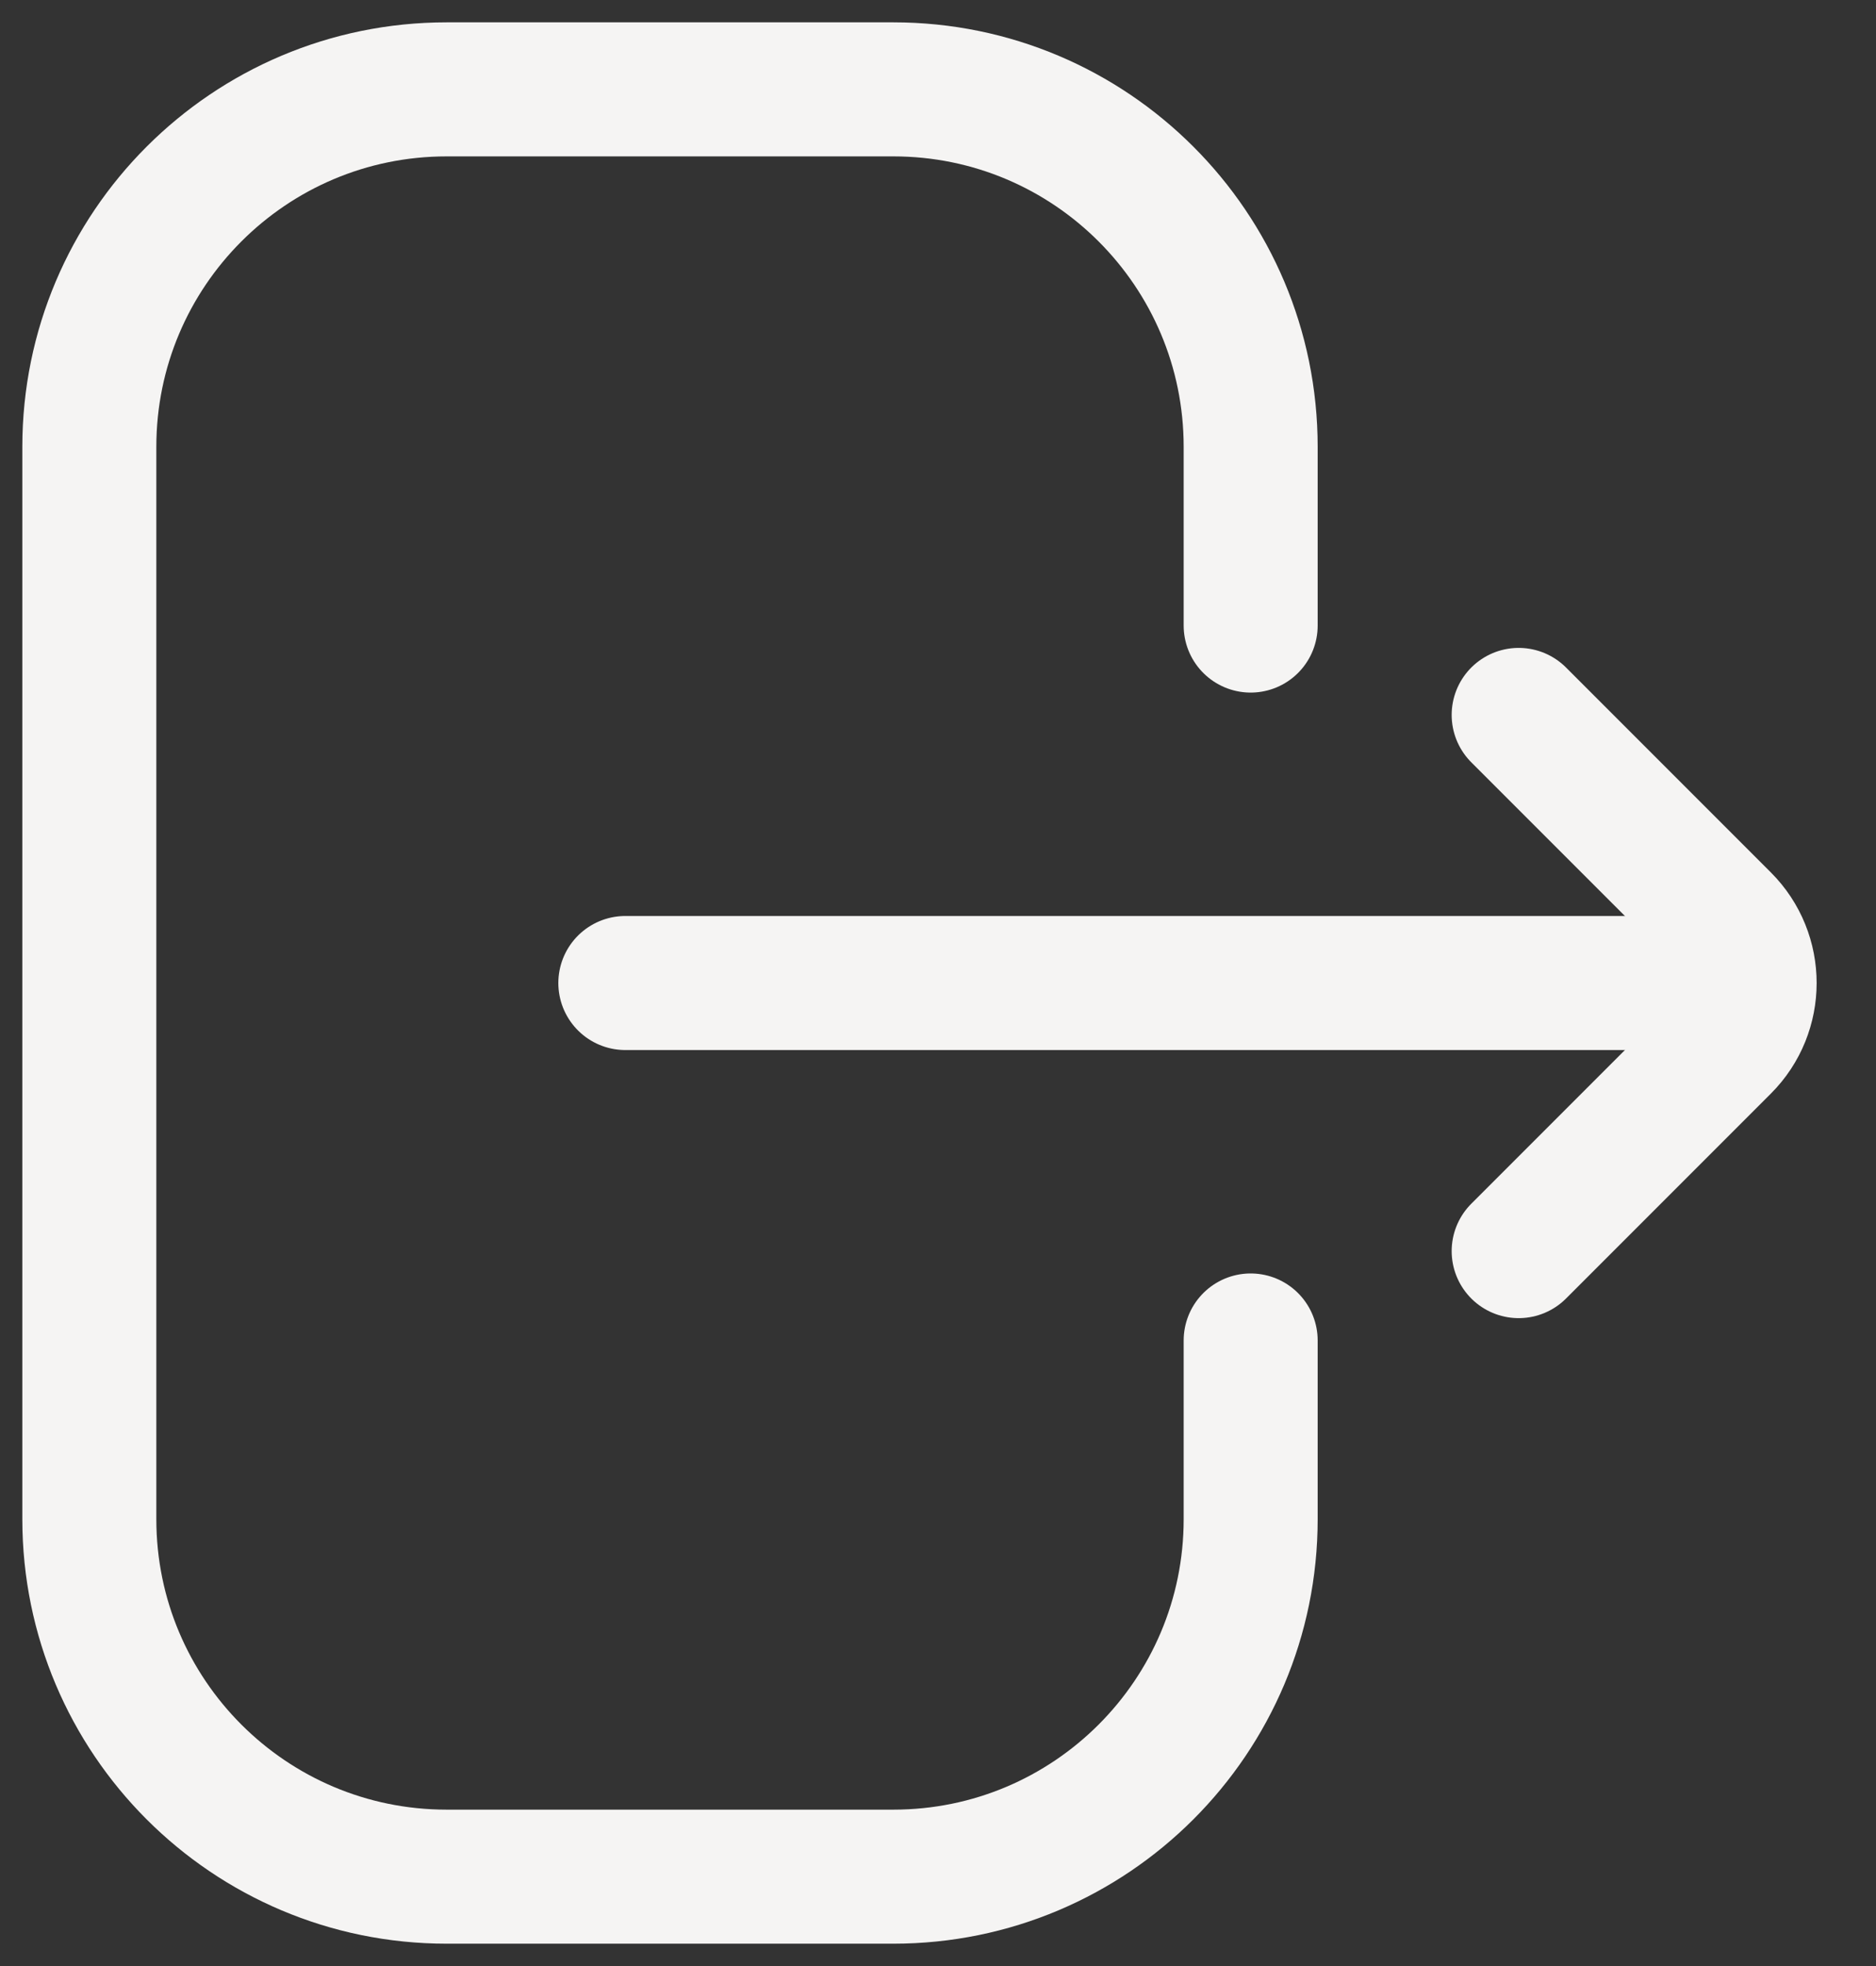 <?xml version="1.0" encoding="UTF-8" standalone="no"?>
<svg
   width="21"
   height="22"
   viewBox="0 0 21 22"
   fill="none"
   version="1.1"
   id="svg8"
   sodipodi:docname="logout.svg"
   xmlns:inkscape="http://www.inkscape.org/namespaces/inkscape"
   xmlns:sodipodi="http://sodipodi.sourceforge.net/DTD/sodipodi-0.dtd"
   xmlns="http://www.w3.org/2000/svg"
   xmlns:svg="http://www.w3.org/2000/svg">
  <rect x="0" y="0" width="21" height="22" fill="#333333" stroke="none"/>
  <defs
     id="defs12" />
  <sodipodi:namedview
     id="namedview10"
     pagecolor="#ffffff"
     bordercolor="#000000"
     borderopacity="0.25"
     inkscape:showpageshadow="2"
     inkscape:pageopacity="0.0"
     inkscape:pagecheckerboard="0"
     inkscape:deskcolor="#d1d1d1" />
  <path
     d="M14 15V17C14 19.209 12.209 21 10 21H5C2.791 21 1 19.209 1 17V5C1 2.791 2.791 1 5 1H10C12.209 1 14 2.791 14 5V7"
     stroke="#F5F4F3"
     stroke-width="1.5"
     stroke-linecap="round"
     id="path2" />
  <path
     d="M17 14L19.293 11.707C19.683 11.317 19.683 10.683 19.293 10.293L17 8"
     stroke="#F5F4F3"
     stroke-width="1.5"
     stroke-linecap="round"
     id="path4" />
  <path
     d="M19 11L7 11"
     stroke="#F5F4F3"
     stroke-width="1.5"
     stroke-linecap="round"
     id="path6" />
</svg>
